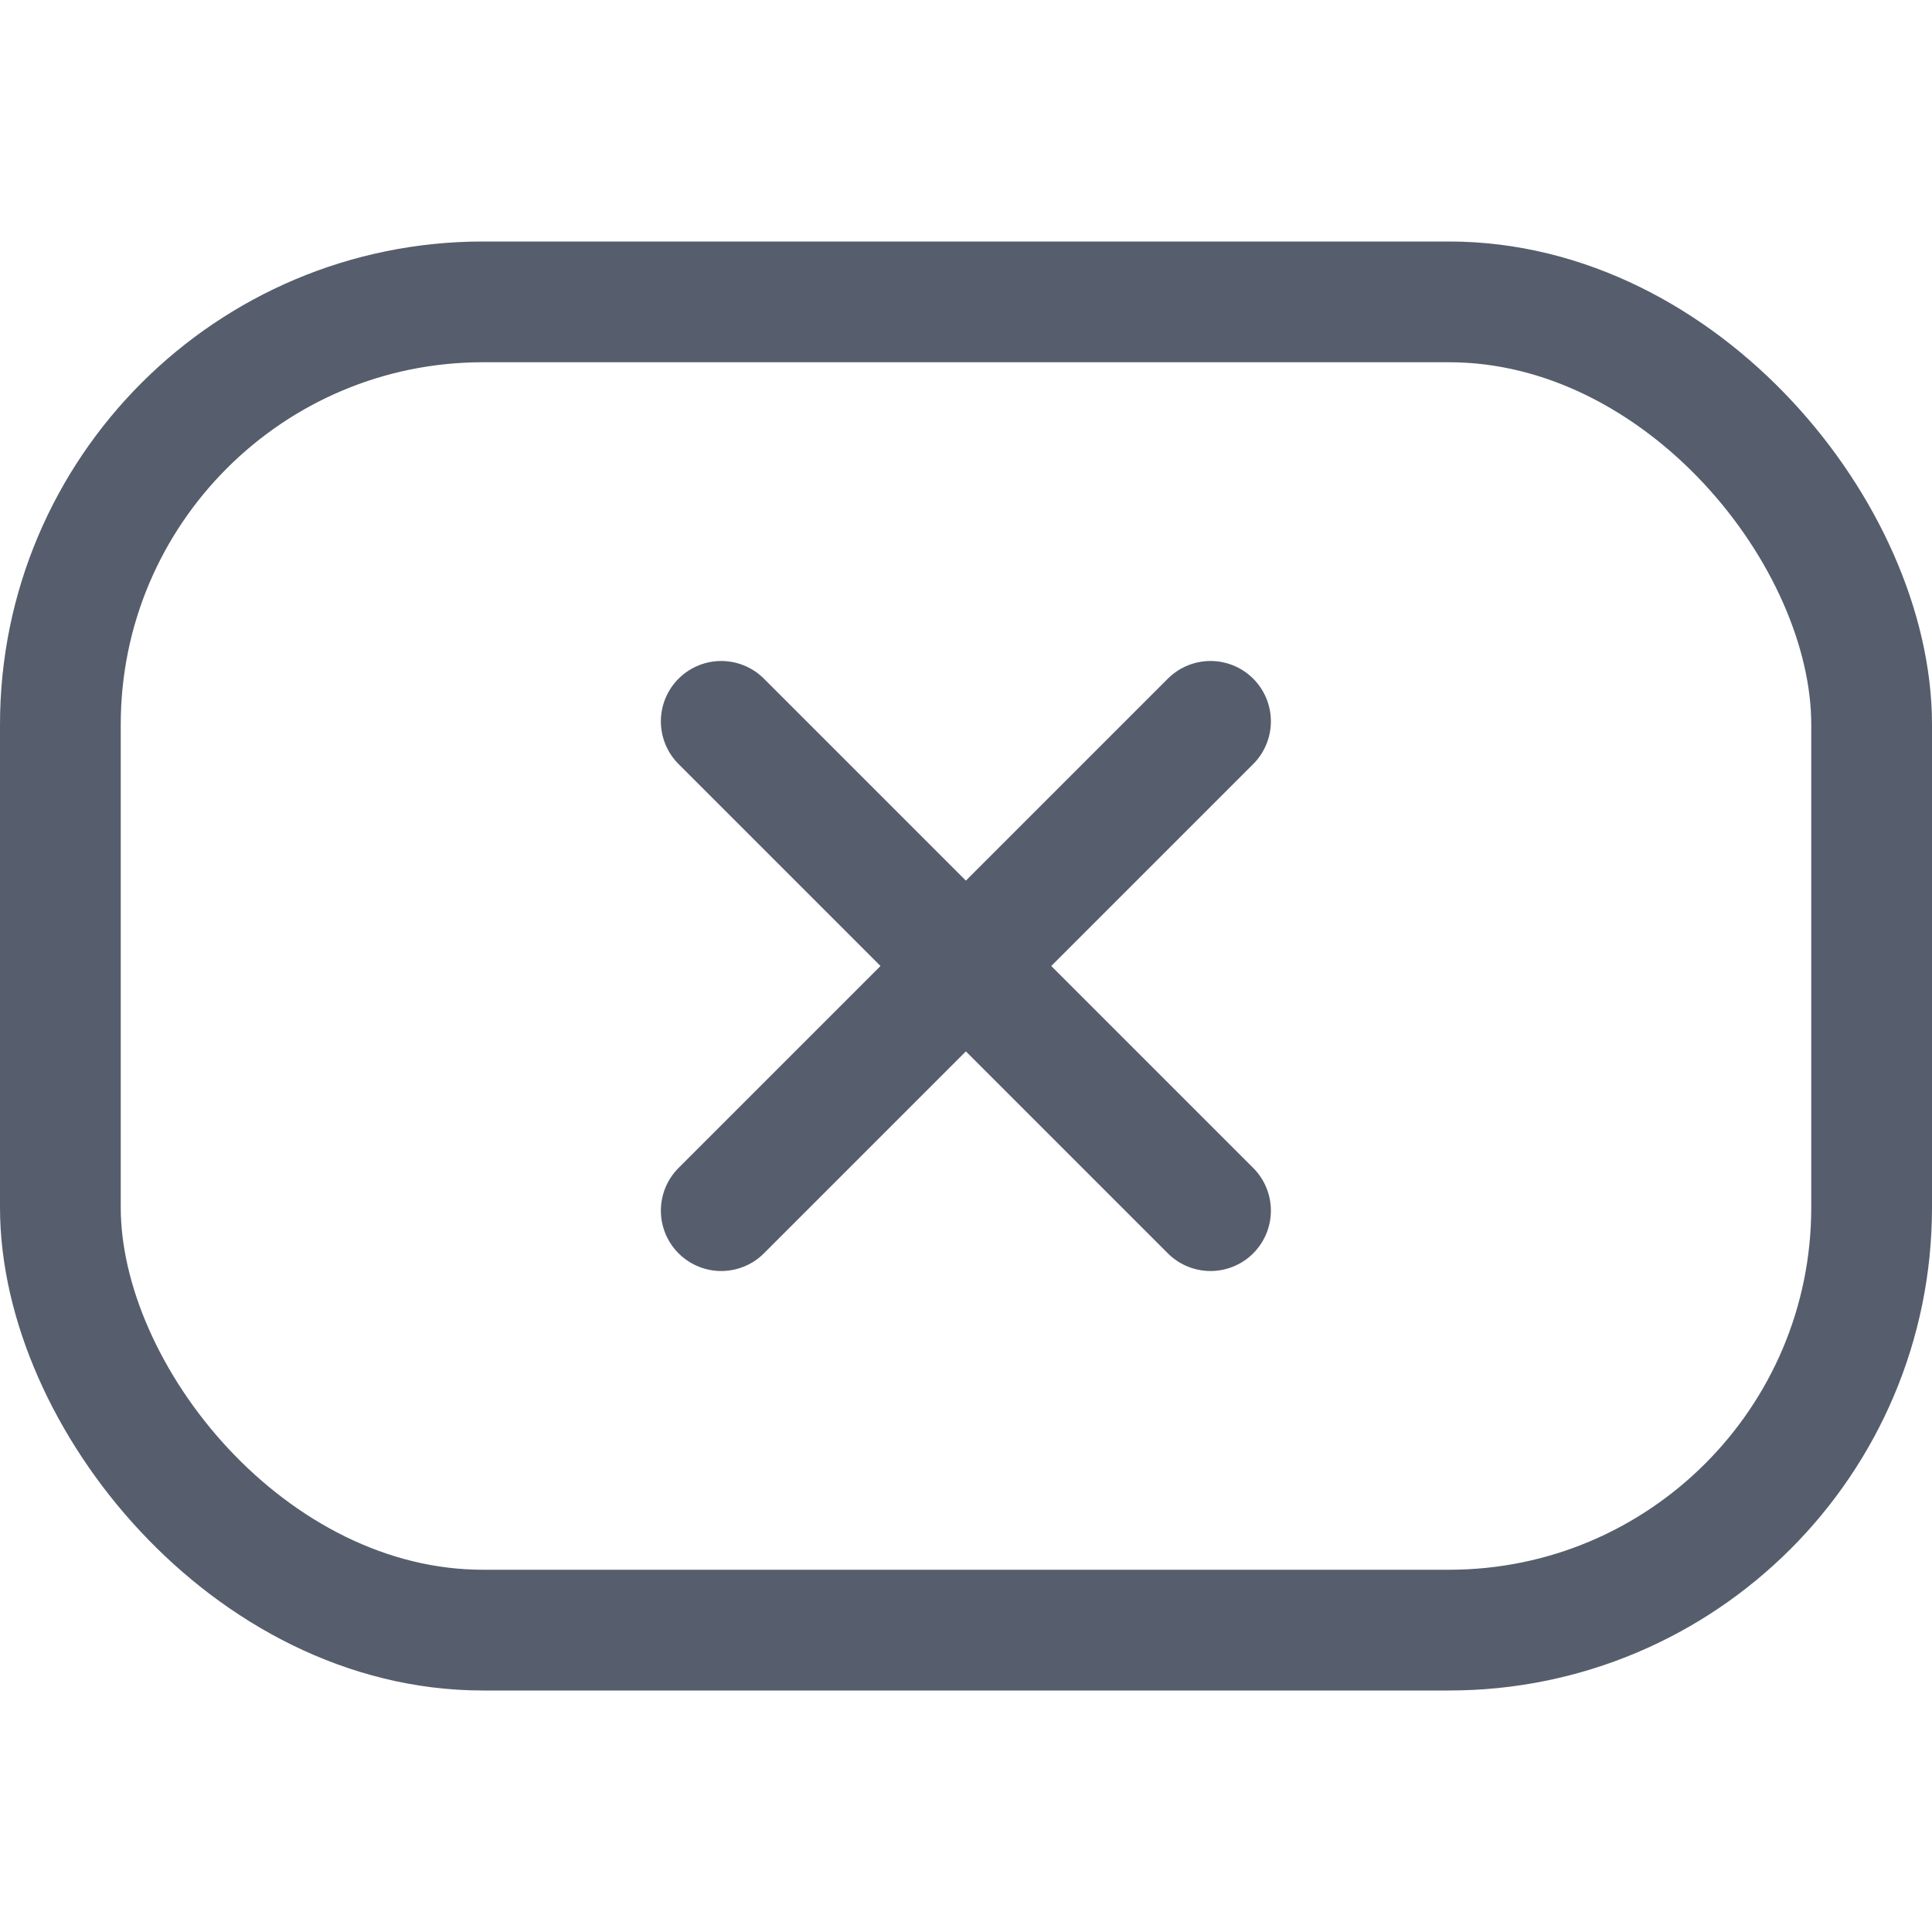 <svg xmlns="http://www.w3.org/2000/svg" width="16" height="16" viewBox="0 0 16 16">
    <g>
        <path fill="rgba(255,255,255,0)" d="M0 0H16V16H0z" transform="translate(15634.896 -5272.104) translate(-15634.896 5272.104)"/>
        <path fill="none" stroke="#565e6d" stroke-linecap="round" stroke-linejoin="round" d="M6 10.052L10.052 6M6 6l4.052 4.052" transform="translate(15634.896 -5272.104) translate(-15634.923 5272.078)"/>
        <g fill="none" stroke="#565e6d" transform="translate(15634.896 -5272.104) translate(-15634.896 5274.104)">
            <rect width="16" height="12" stroke="none" rx="4"/>
            <rect width="15" height="11" x=".5" y=".5" rx="3.5"/>
        </g>
    </g>
</svg>
